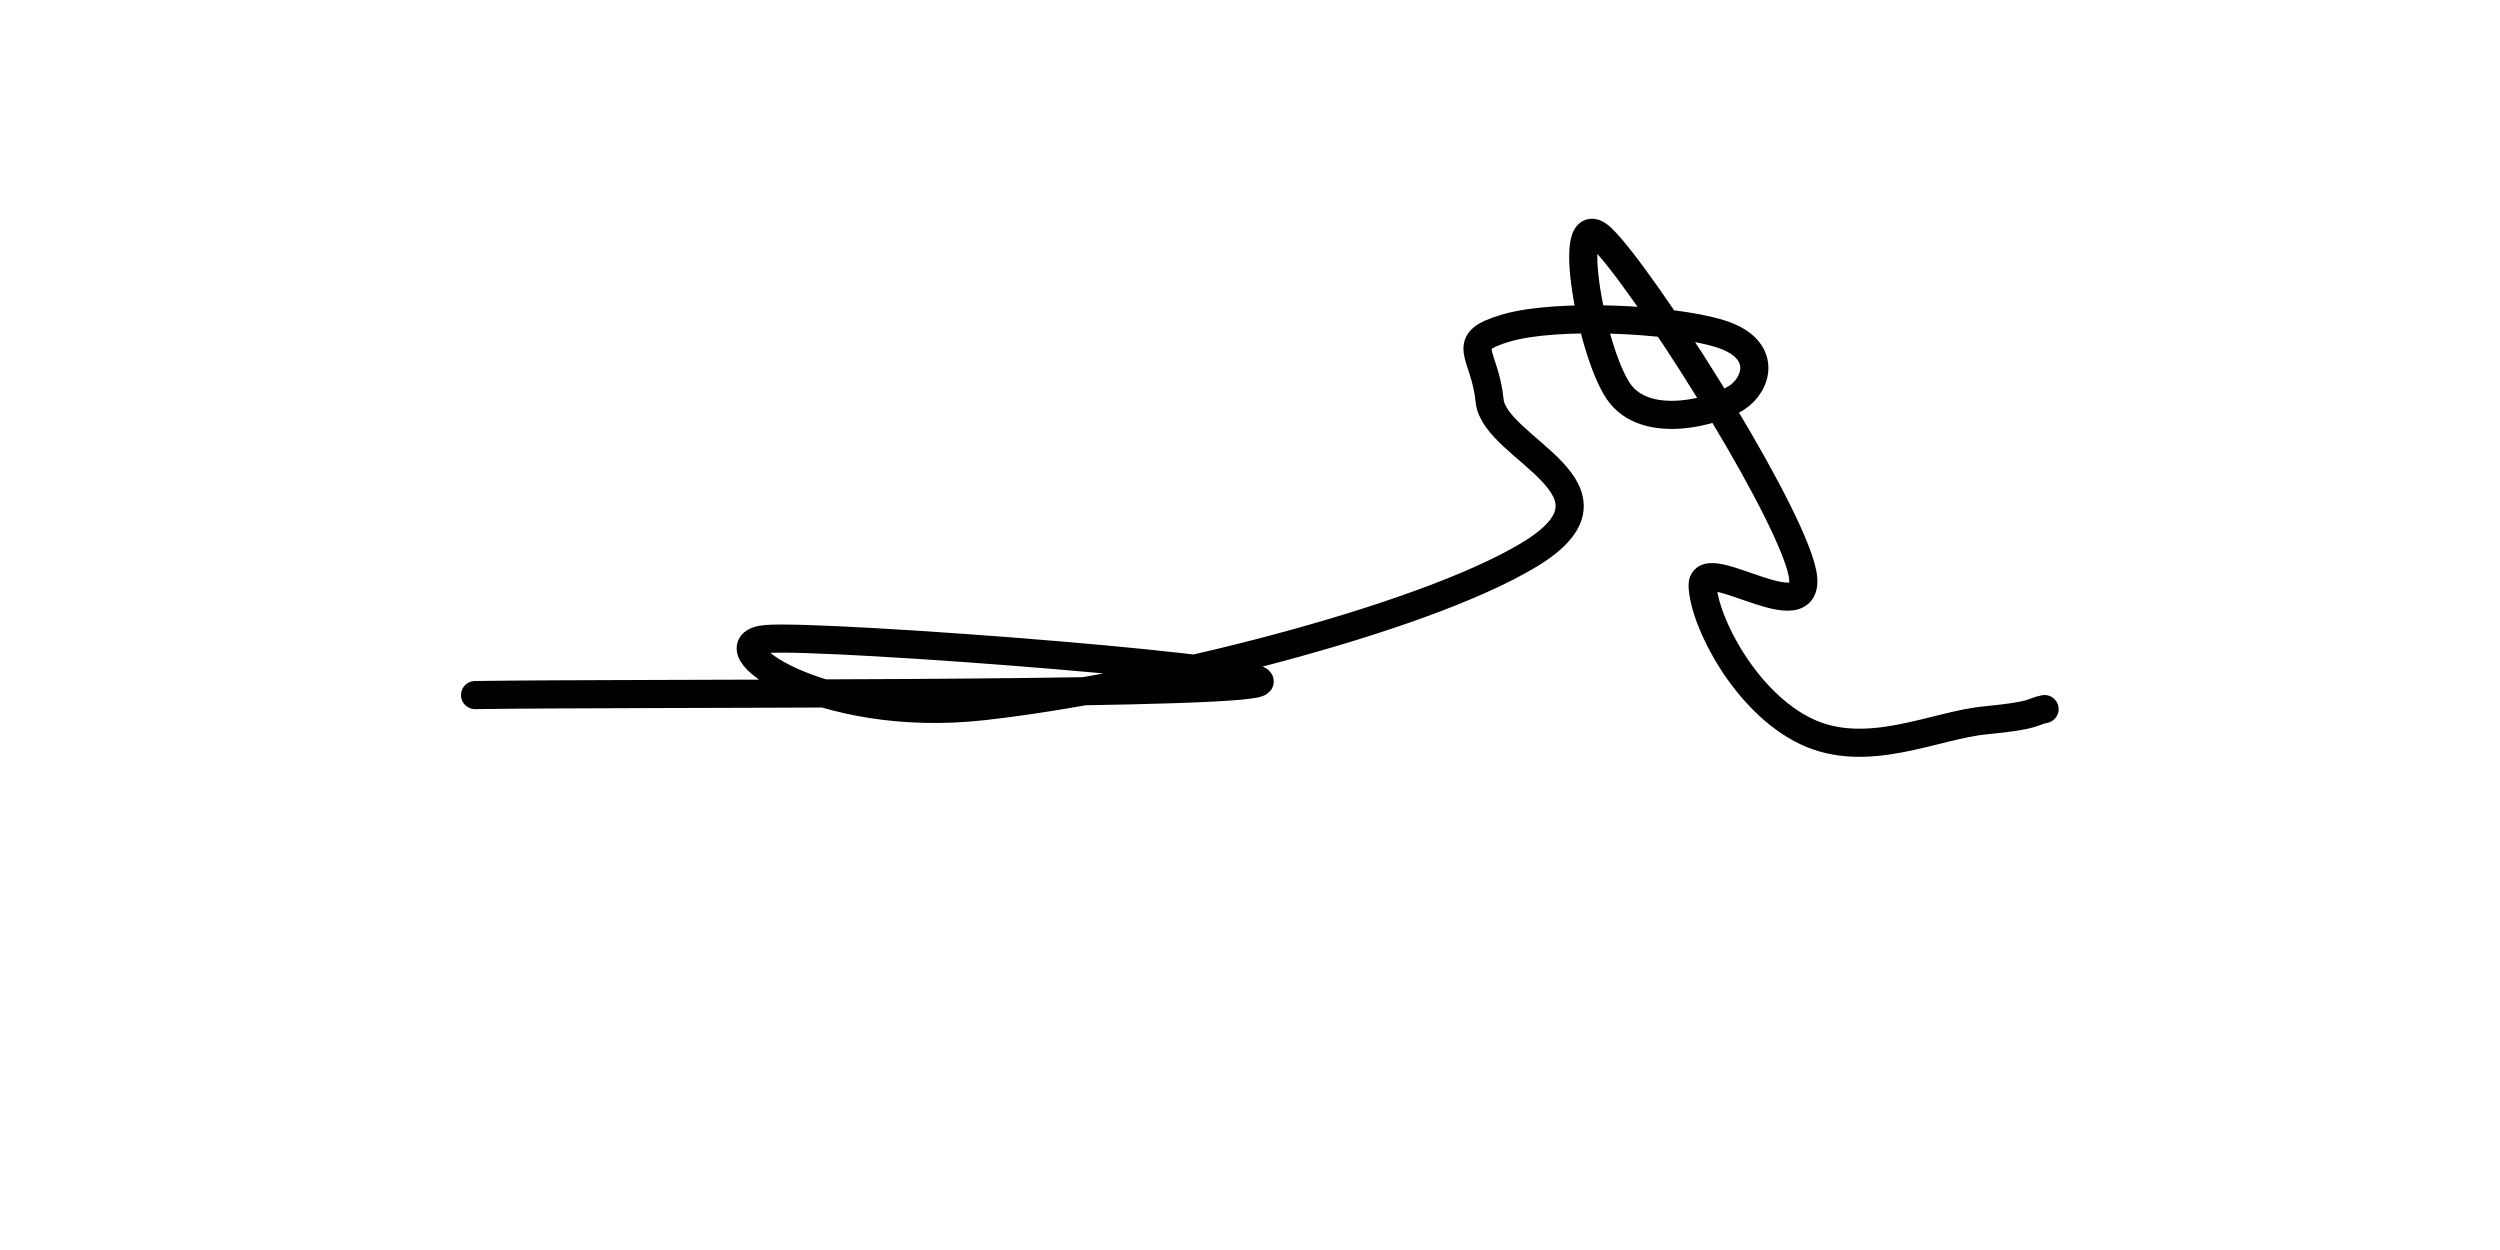 <svg xmlns="http://www.w3.org/2000/svg" version="1.1" xmlns:xlink="http://www.w3.org/1999/xlink" xmlns:svgjs="http://svgjs.dev/svgjs" viewBox="0 0 800 400"><path d="M152.018,222.422C205.623,221.65,381.291,222.691,401.345,218.834C421.399,214.978,263.996,202.942,245.291,204.484C226.587,206.027,261.901,231.794,314.35,226.009C366.798,220.224,454.336,198.596,489.238,177.578C524.139,156.561,478.224,143.87,476.682,128.251C475.139,112.632,466.251,109.561,482.063,104.933C497.874,100.305,534.413,101.906,550.224,106.726C566.036,111.547,562.354,123.112,555.605,127.354C548.857,131.596,528.09,137.448,518.834,126.457C509.578,115.466,500.215,64.471,512.556,76.233C524.897,87.996,569.291,157.256,576.233,181.166C583.175,205.076,544.457,176.067,544.843,187.444C545.229,198.821,558.552,224.825,578.027,234.081C597.502,243.336,619.036,232.036,635.426,230.493C651.816,228.951,650.211,227.677,654.26,226.906" fill="none" stroke-width="9" stroke="url(&quot;#SvgjsLinearGradient1000&quot;)" stroke-linecap="round" stroke-dasharray="0 0"></path><defs><linearGradient id="SvgjsLinearGradient1000"><stop stop-color="hsl(185, 53%, 55%)" offset="0"></stop><stop stop-color="hsl(0, 73%, 55%)" offset="1"></stop></linearGradient></defs></svg>
